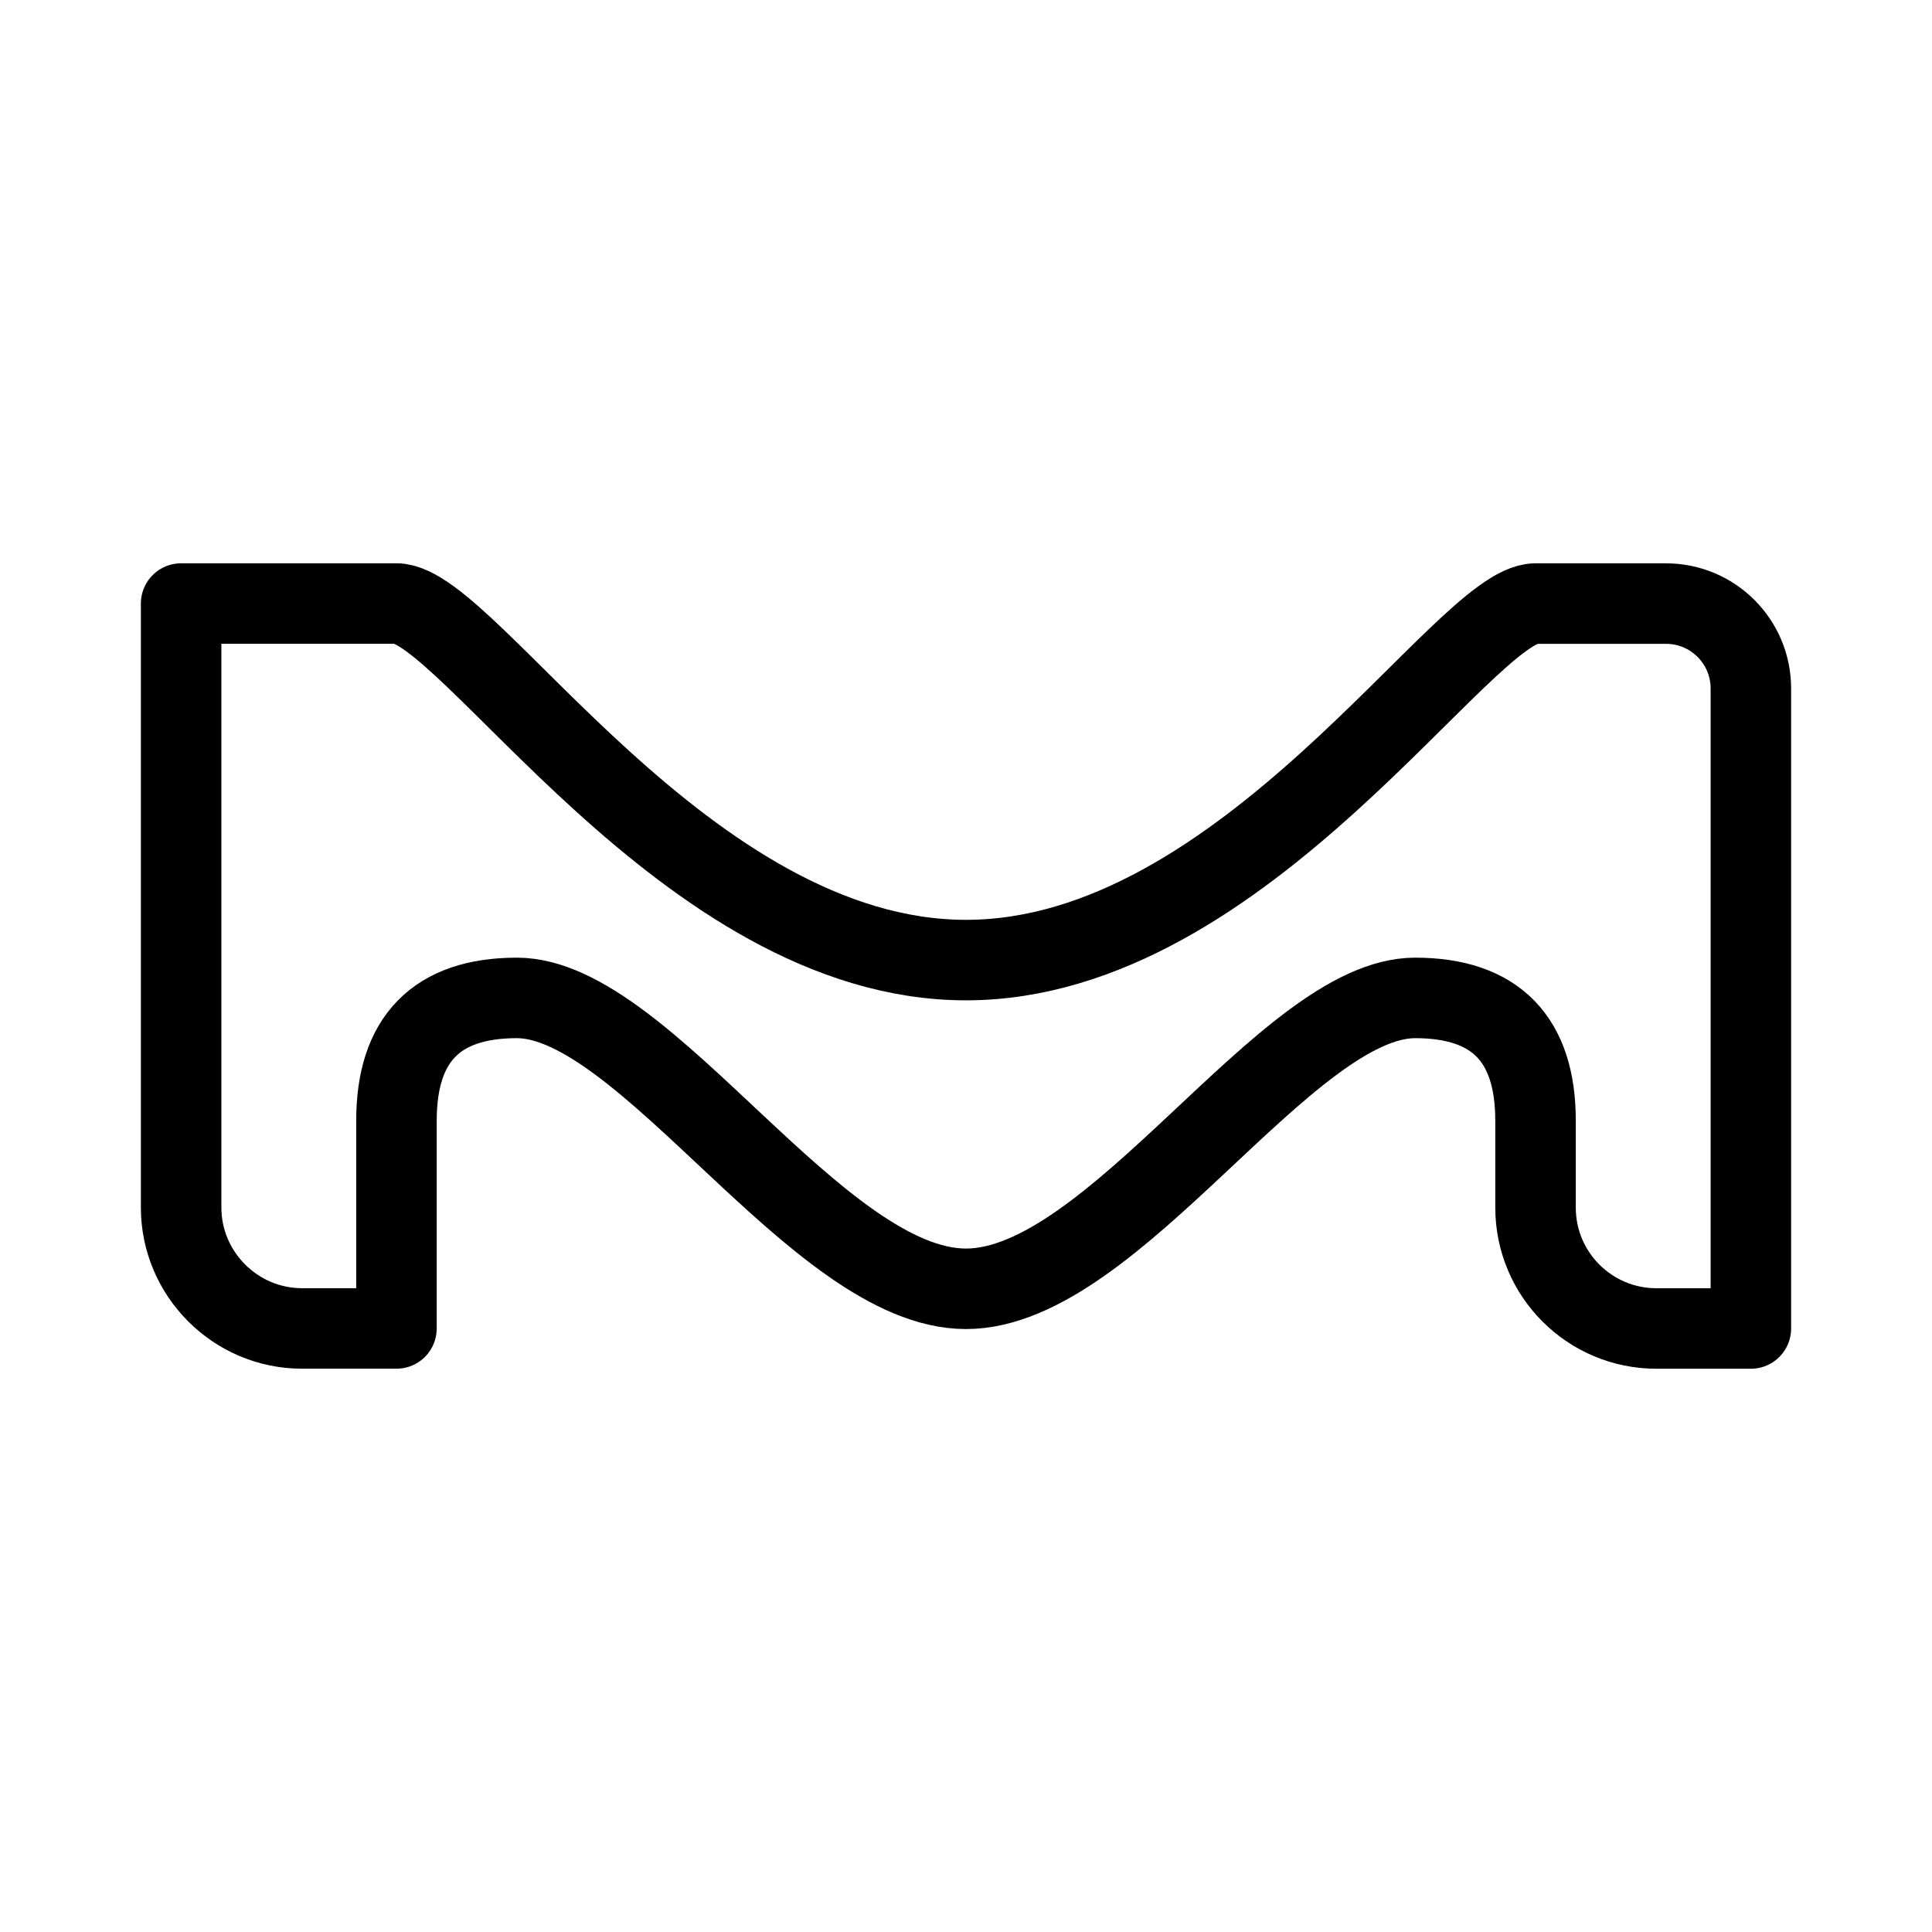 <?xml version="1.0" encoding="UTF-8"?><svg id="a" xmlns="http://www.w3.org/2000/svg" viewBox="0 0 48 48"><defs><style>.b{stroke-width:2px;fill:none;stroke:#000;stroke-linecap:round;stroke-linejoin:round;}</style></defs><path class="b" d="m38.15,14.995c-1.783,0-7.204,8.858-14.15,8.858s-12.367-8.858-14.15-8.858h-5.35v15.006c0,1.652,1.352,3.004,3.004,3.004h2.346v-5.162c0-2.018.986-3.05,2.992-3.05,3.203,0,7.474,7.227,11.158,7.227s7.955-7.227,11.158-7.227c2.006,0,2.992,1.032,2.992,3.05v2.159c0,1.659,1.345,3.004,3.004,3.004h2.346v-15.902c0-1.164-.944-2.108-2.108-2.108h-3.242Z"/></svg>
